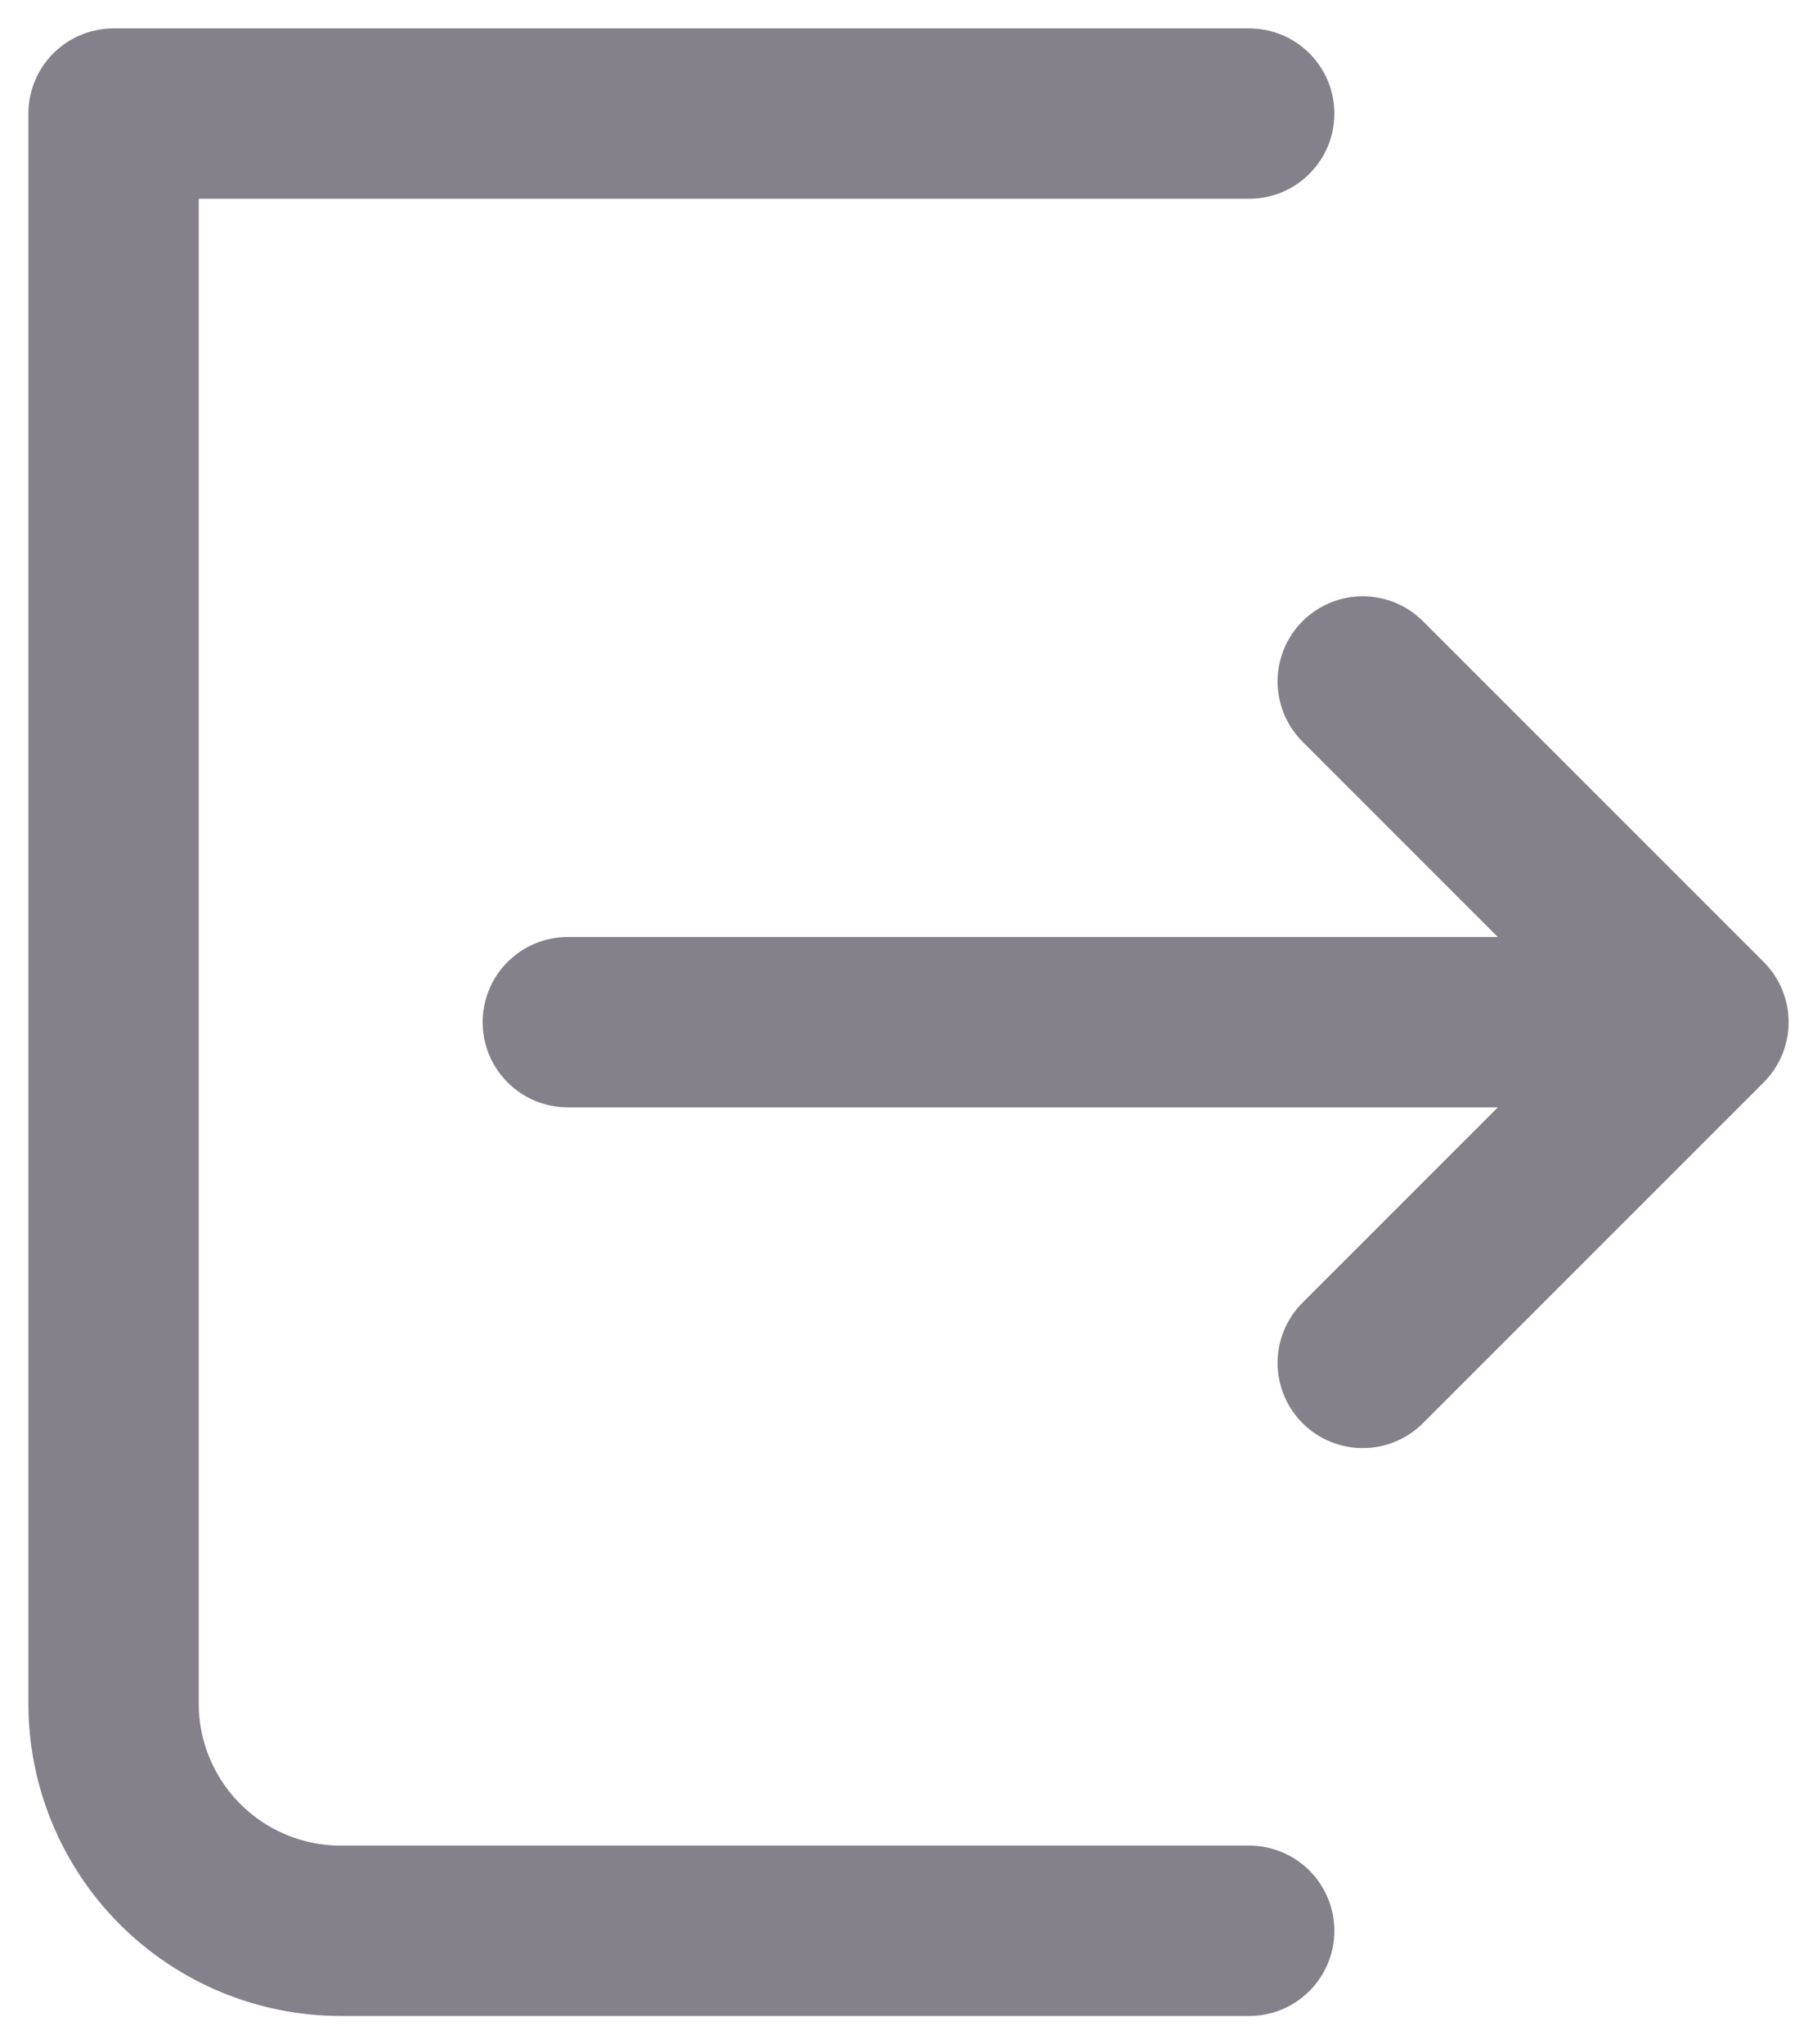<svg width="16" height="18" viewBox="0 0 16 18" fill="none" xmlns="http://www.w3.org/2000/svg">
  <path d="M11 1H1V15C1 15.53 1.211 16.039 1.586 16.414C1.961 16.789 2.47 17 3 17H11M12 12L15 9M15 9L12 6M15 9H5" stroke="#84818A" stroke-width="1.5" stroke-linecap="round" stroke-linejoin="round"/>
</svg>
